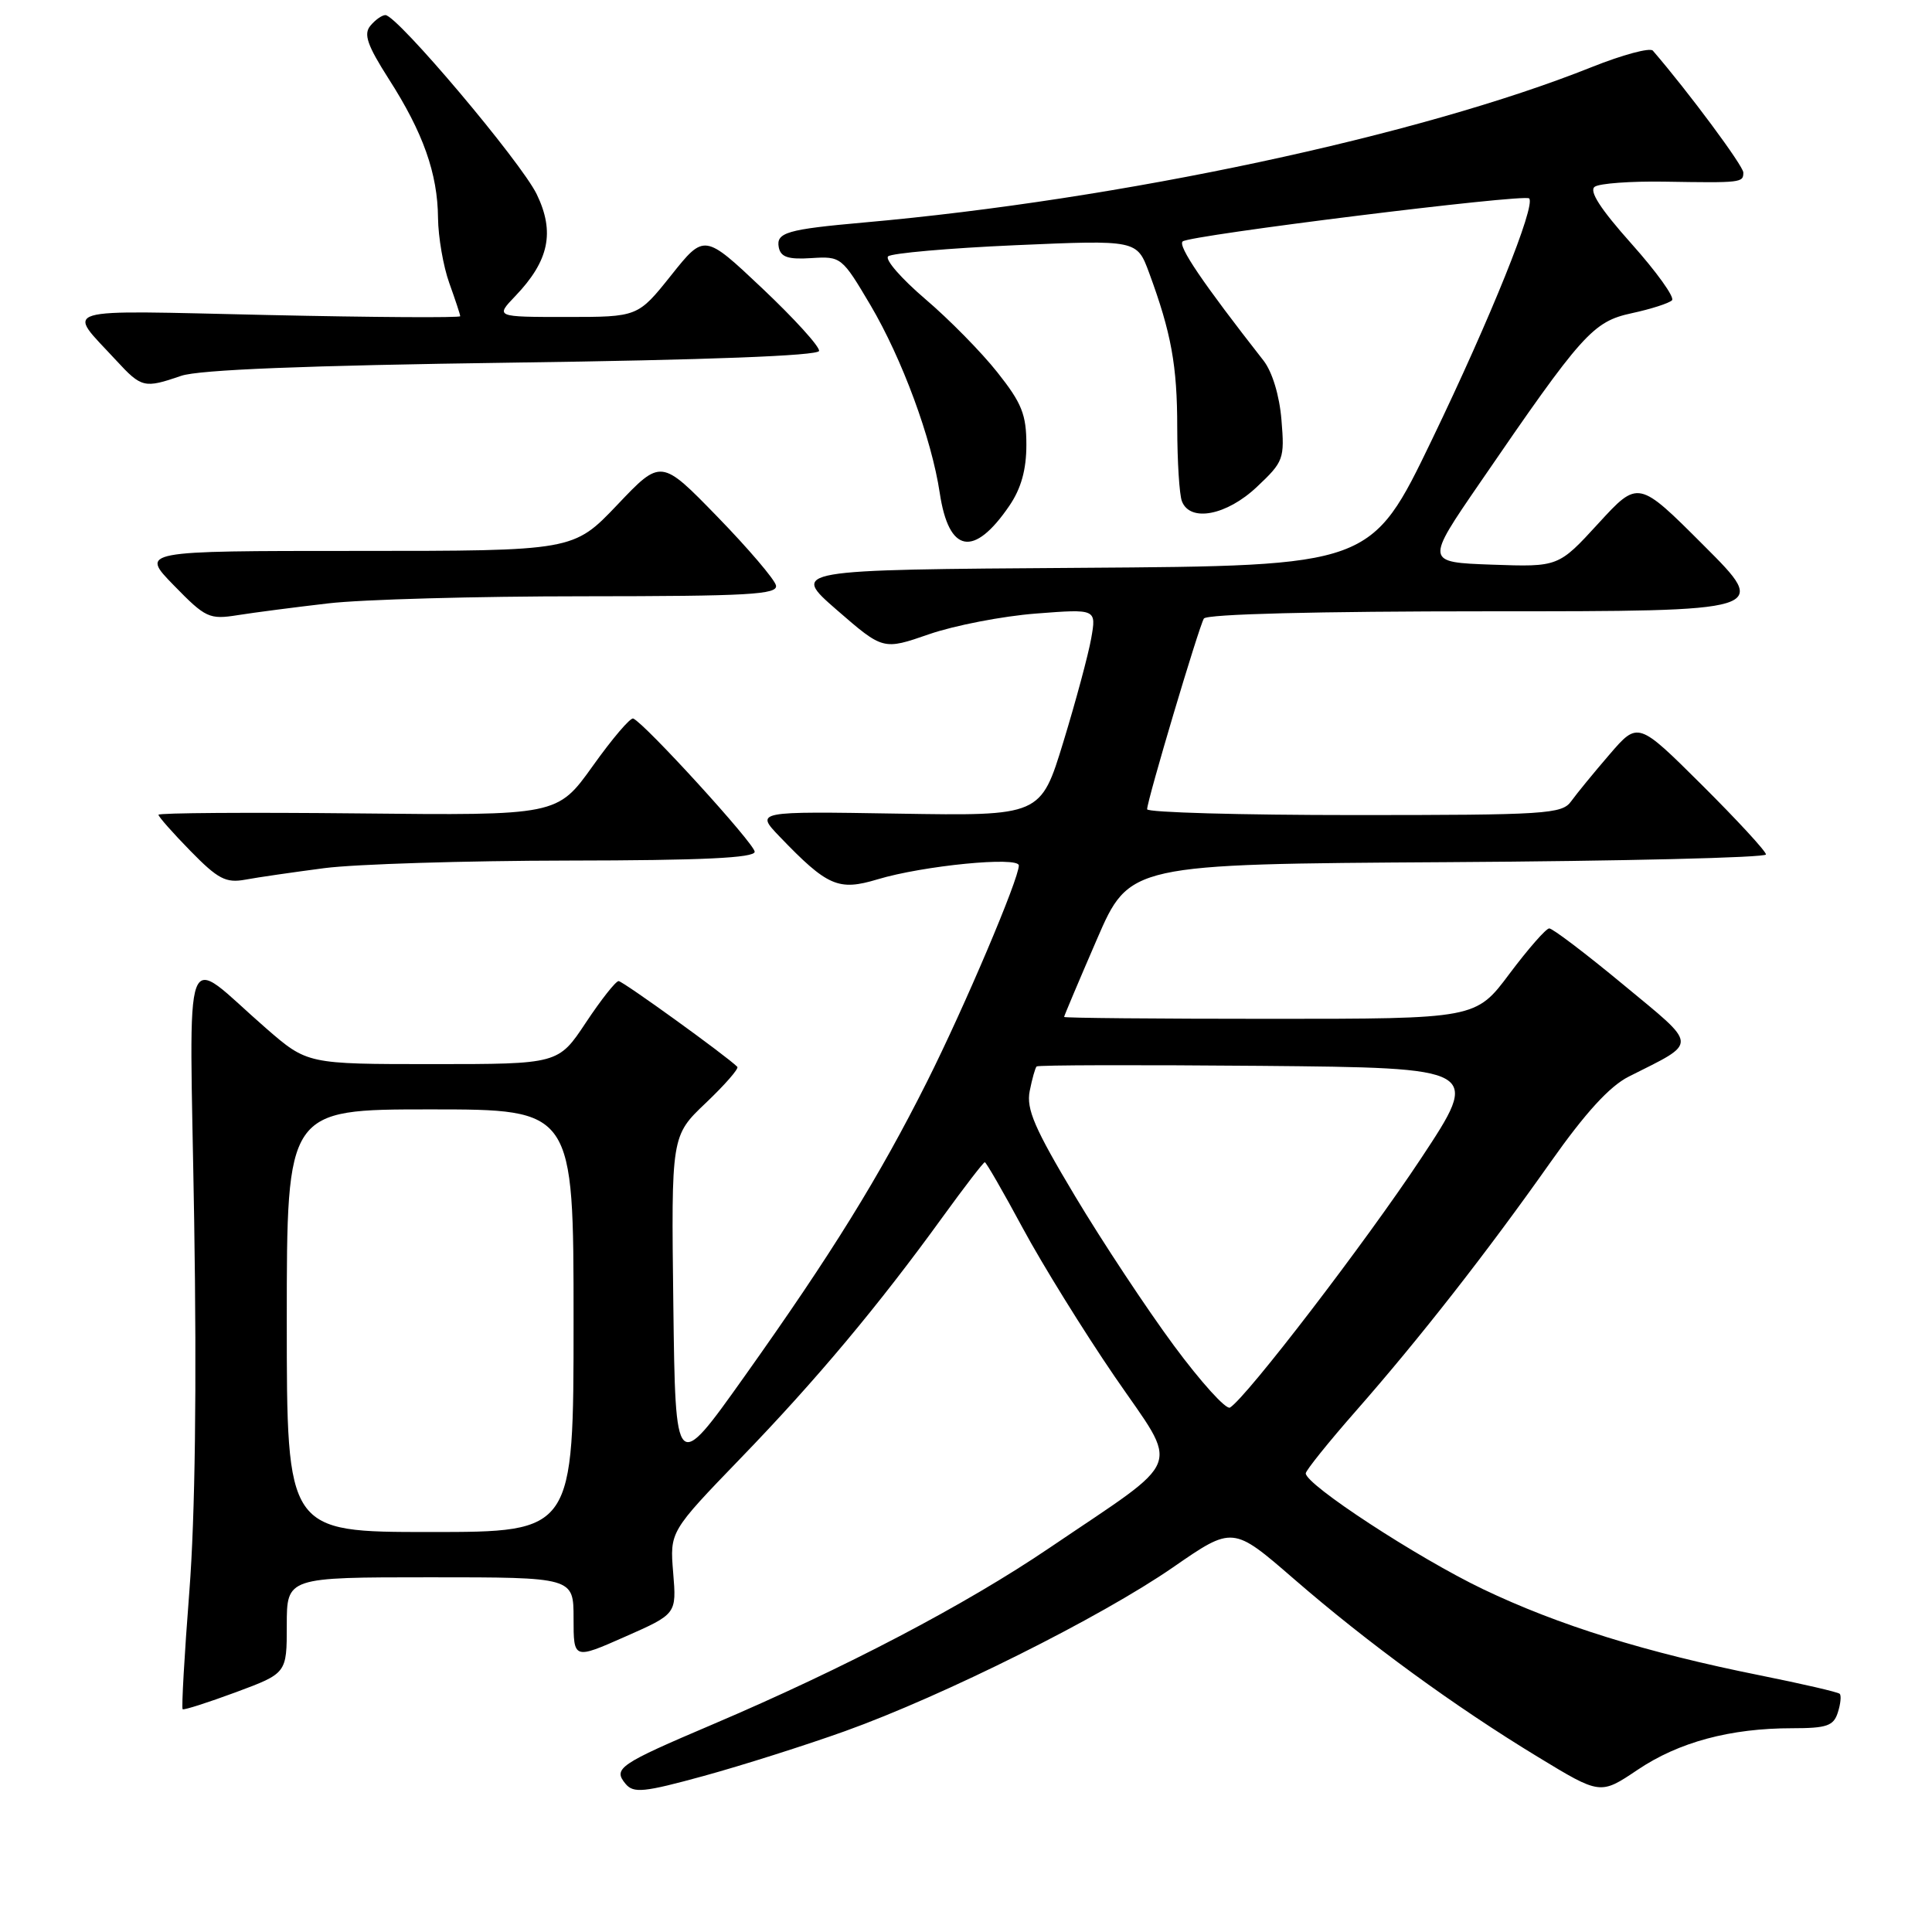 <?xml version="1.0" encoding="UTF-8" standalone="no"?>
<!DOCTYPE svg PUBLIC "-//W3C//DTD SVG 1.1//EN" "http://www.w3.org/Graphics/SVG/1.1/DTD/svg11.dtd" >
<svg xmlns="http://www.w3.org/2000/svg" xmlns:xlink="http://www.w3.org/1999/xlink" version="1.1" viewBox="0 0 256 256">
 <g >
 <path fill="currentColor"
d=" M 111.96 229.39 C 125.05 224.69 145.87 214.29 155.43 207.68 C 163.35 202.20 163.35 202.20 171.43 209.20 C 181.24 217.71 192.74 226.10 203.79 232.81 C 212.05 237.83 212.05 237.83 216.99 234.51 C 222.45 230.83 229.28 229.00 237.48 229.00 C 242.05 229.00 242.96 228.69 243.52 226.92 C 243.89 225.78 244.00 224.66 243.77 224.44 C 243.55 224.21 238.81 223.12 233.25 222.00 C 218.08 218.96 206.52 215.36 196.50 210.57 C 187.82 206.41 172.98 196.71 173.02 195.22 C 173.04 194.83 176.01 191.12 179.63 187.00 C 188.10 177.36 197.02 165.95 205.45 154.00 C 210.07 147.45 213.29 143.92 215.83 142.65 C 225.10 137.97 225.15 138.80 215.07 130.45 C 210.12 126.35 205.72 123.01 205.28 123.02 C 204.85 123.03 202.49 125.73 200.02 129.02 C 195.55 135.00 195.55 135.00 168.27 135.00 C 153.27 135.00 141.00 134.89 141.00 134.75 C 141.00 134.61 142.95 130.00 145.33 124.50 C 149.66 114.50 149.66 114.50 191.83 114.24 C 215.02 114.10 234.00 113.64 234.00 113.22 C 234.00 112.80 230.18 108.66 225.52 104.02 C 217.04 95.59 217.04 95.59 213.27 99.97 C 211.20 102.37 208.91 105.17 208.19 106.17 C 206.98 107.87 204.88 108.00 179.44 108.00 C 164.35 108.00 152.00 107.65 152.00 107.23 C 152.00 106.05 158.85 83.06 159.52 81.96 C 159.89 81.37 174.50 81.00 197.30 81.00 C 234.49 81.00 234.49 81.00 225.78 72.30 C 217.08 63.59 217.08 63.59 211.79 69.36 C 206.50 75.13 206.50 75.13 197.69 74.82 C 188.87 74.50 188.87 74.50 196.08 64.00 C 209.69 44.14 211.06 42.62 216.22 41.50 C 218.77 40.95 221.16 40.18 221.55 39.79 C 221.93 39.40 219.52 36.04 216.19 32.31 C 212.04 27.66 210.51 25.28 211.32 24.74 C 211.97 24.30 216.10 24.00 220.50 24.07 C 230.78 24.24 231.00 24.21 231.00 22.86 C 231.00 21.98 223.69 12.13 219.01 6.71 C 218.63 6.28 214.99 7.26 210.91 8.89 C 188.10 18.01 148.50 26.46 114.50 29.48 C 104.28 30.39 102.82 30.81 103.19 32.77 C 103.45 34.07 104.43 34.40 107.51 34.20 C 111.44 33.95 111.56 34.04 115.34 40.43 C 119.54 47.55 123.44 58.12 124.52 65.31 C 125.72 73.31 129.04 73.92 133.75 67.01 C 135.31 64.72 136.00 62.23 136.00 58.94 C 136.00 54.93 135.40 53.42 132.16 49.34 C 130.06 46.68 125.75 42.30 122.60 39.62 C 119.45 36.93 117.23 34.39 117.68 33.97 C 118.13 33.55 125.73 32.88 134.57 32.49 C 150.65 31.79 150.65 31.79 152.26 36.14 C 155.20 44.11 155.99 48.43 155.99 56.67 C 156.00 61.16 156.27 65.55 156.61 66.42 C 157.69 69.23 162.54 68.30 166.55 64.51 C 170.09 61.18 170.23 60.80 169.80 55.64 C 169.54 52.42 168.58 49.27 167.43 47.79 C 159.33 37.44 156.04 32.58 156.71 31.99 C 157.65 31.17 202.00 25.66 202.62 26.29 C 203.53 27.20 197.51 42.14 189.75 58.24 C 181.68 74.98 181.68 74.98 143.22 75.24 C 104.77 75.50 104.77 75.50 110.89 80.83 C 117.02 86.15 117.02 86.15 123.13 84.03 C 126.49 82.87 132.85 81.64 137.26 81.30 C 145.28 80.68 145.28 80.68 144.59 84.59 C 144.21 86.74 142.55 92.91 140.90 98.31 C 137.90 108.12 137.90 108.12 119.00 107.81 C 100.09 107.50 100.09 107.50 103.29 110.84 C 109.64 117.45 111.09 118.08 116.27 116.52 C 122.30 114.70 135.00 113.45 135.00 114.68 C 135.00 116.48 127.81 133.41 122.84 143.32 C 116.49 155.97 110.22 166.10 98.65 182.38 C 89.50 195.25 89.50 195.25 89.22 172.88 C 88.94 150.50 88.94 150.50 93.53 146.14 C 96.05 143.74 97.93 141.59 97.70 141.36 C 96.25 139.91 82.52 130.00 81.97 130.00 C 81.59 130.00 79.64 132.47 77.63 135.50 C 73.98 141.00 73.98 141.00 57.35 141.00 C 40.72 141.00 40.72 141.00 35.25 136.25 C 23.94 126.41 25.11 123.27 25.73 161.73 C 26.08 183.62 25.86 200.91 25.09 210.87 C 24.43 219.32 24.04 226.34 24.20 226.48 C 24.37 226.62 27.54 225.60 31.25 224.23 C 38.00 221.72 38.00 221.72 38.00 215.36 C 38.00 209.00 38.00 209.00 57.00 209.00 C 76.00 209.00 76.00 209.00 76.00 214.44 C 76.00 219.89 76.00 219.89 82.83 216.87 C 89.65 213.86 89.65 213.86 89.20 208.40 C 88.75 202.95 88.75 202.95 98.14 193.22 C 108.15 182.87 116.40 173.01 124.91 161.25 C 127.80 157.26 130.31 154.00 130.49 154.00 C 130.67 154.00 132.94 157.94 135.53 162.75 C 138.12 167.56 143.60 176.40 147.70 182.40 C 156.35 195.03 157.20 192.81 139.08 205.09 C 127.90 212.67 111.93 221.04 94.41 228.50 C 82.01 233.78 81.20 234.33 82.89 236.37 C 83.95 237.64 85.31 237.50 93.26 235.32 C 98.29 233.94 106.71 231.27 111.96 229.39 Z  M 43.00 115.03 C 47.12 114.50 61.64 114.05 75.25 114.03 C 93.08 114.01 100.00 113.68 100.00 112.86 C 100.00 111.82 85.48 95.89 83.91 95.21 C 83.54 95.04 81.13 97.87 78.55 101.49 C 73.85 108.06 73.85 108.06 47.43 107.78 C 32.89 107.63 21.00 107.71 21.00 107.96 C 21.00 108.22 22.91 110.38 25.25 112.77 C 28.88 116.48 29.93 117.03 32.50 116.56 C 34.15 116.25 38.88 115.57 43.00 115.03 Z  M 43.50 79.95 C 47.90 79.43 63.12 79.01 77.32 79.01 C 99.23 79.00 103.10 78.78 102.82 77.57 C 102.65 76.78 99.15 72.68 95.05 68.46 C 87.59 60.79 87.59 60.79 81.79 66.90 C 75.98 73.00 75.98 73.00 47.28 73.00 C 18.58 73.00 18.58 73.00 23.04 77.57 C 27.24 81.88 27.73 82.11 31.50 81.51 C 33.70 81.16 39.10 80.46 43.50 79.95 Z  M 24.01 49.80 C 26.38 48.99 40.47 48.43 67.92 48.05 C 93.62 47.70 108.41 47.14 108.53 46.50 C 108.64 45.95 105.26 42.23 101.03 38.23 C 93.33 30.96 93.33 30.96 88.93 36.48 C 84.52 42.00 84.52 42.00 75.07 42.00 C 65.63 42.00 65.63 42.00 68.29 39.22 C 72.75 34.56 73.55 30.76 71.12 25.74 C 69.03 21.44 52.62 2.00 51.07 2.00 C 50.62 2.00 49.72 2.63 49.08 3.41 C 48.15 4.52 48.66 5.99 51.51 10.46 C 56.07 17.57 57.99 22.99 58.04 28.88 C 58.07 31.42 58.74 35.30 59.53 37.50 C 60.32 39.70 60.98 41.68 60.98 41.90 C 60.99 42.12 49.50 42.05 35.45 41.74 C 7.02 41.11 8.78 40.58 15.39 47.75 C 18.76 51.40 19.11 51.48 24.01 49.80 Z  M 38.00 175.00 C 38.00 147.00 38.00 147.00 57.00 147.00 C 76.00 147.00 76.00 147.00 76.00 175.00 C 76.00 203.00 76.00 203.00 57.00 203.00 C 38.00 203.00 38.00 203.00 38.00 175.00 Z  M 155.55 178.30 C 151.98 173.47 146.08 164.56 142.46 158.51 C 137.09 149.54 135.97 146.96 136.44 144.57 C 136.76 142.96 137.17 141.49 137.36 141.31 C 137.55 141.12 150.86 141.09 166.96 141.23 C 196.22 141.50 196.22 141.50 188.29 153.50 C 181.01 164.51 165.19 185.15 162.98 186.51 C 162.47 186.83 159.12 183.13 155.55 178.30 Z "/>
</g>
</svg>